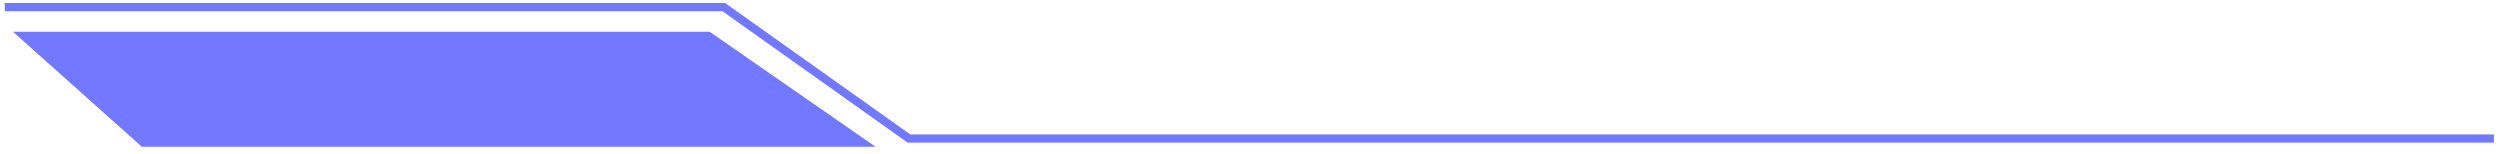 <svg width="342" height="21" viewBox="0 0 342 21" fill="none" xmlns="http://www.w3.org/2000/svg">
<path d="M0.646 0.966H99.004L124.338 18.947H341.171" stroke="#7278FF" stroke-width="1.124"/>
<path d="M119.773 20.071L97.069 4.337H1.77L19.395 20.071H119.773Z" fill="#7278FF"/>
</svg>
